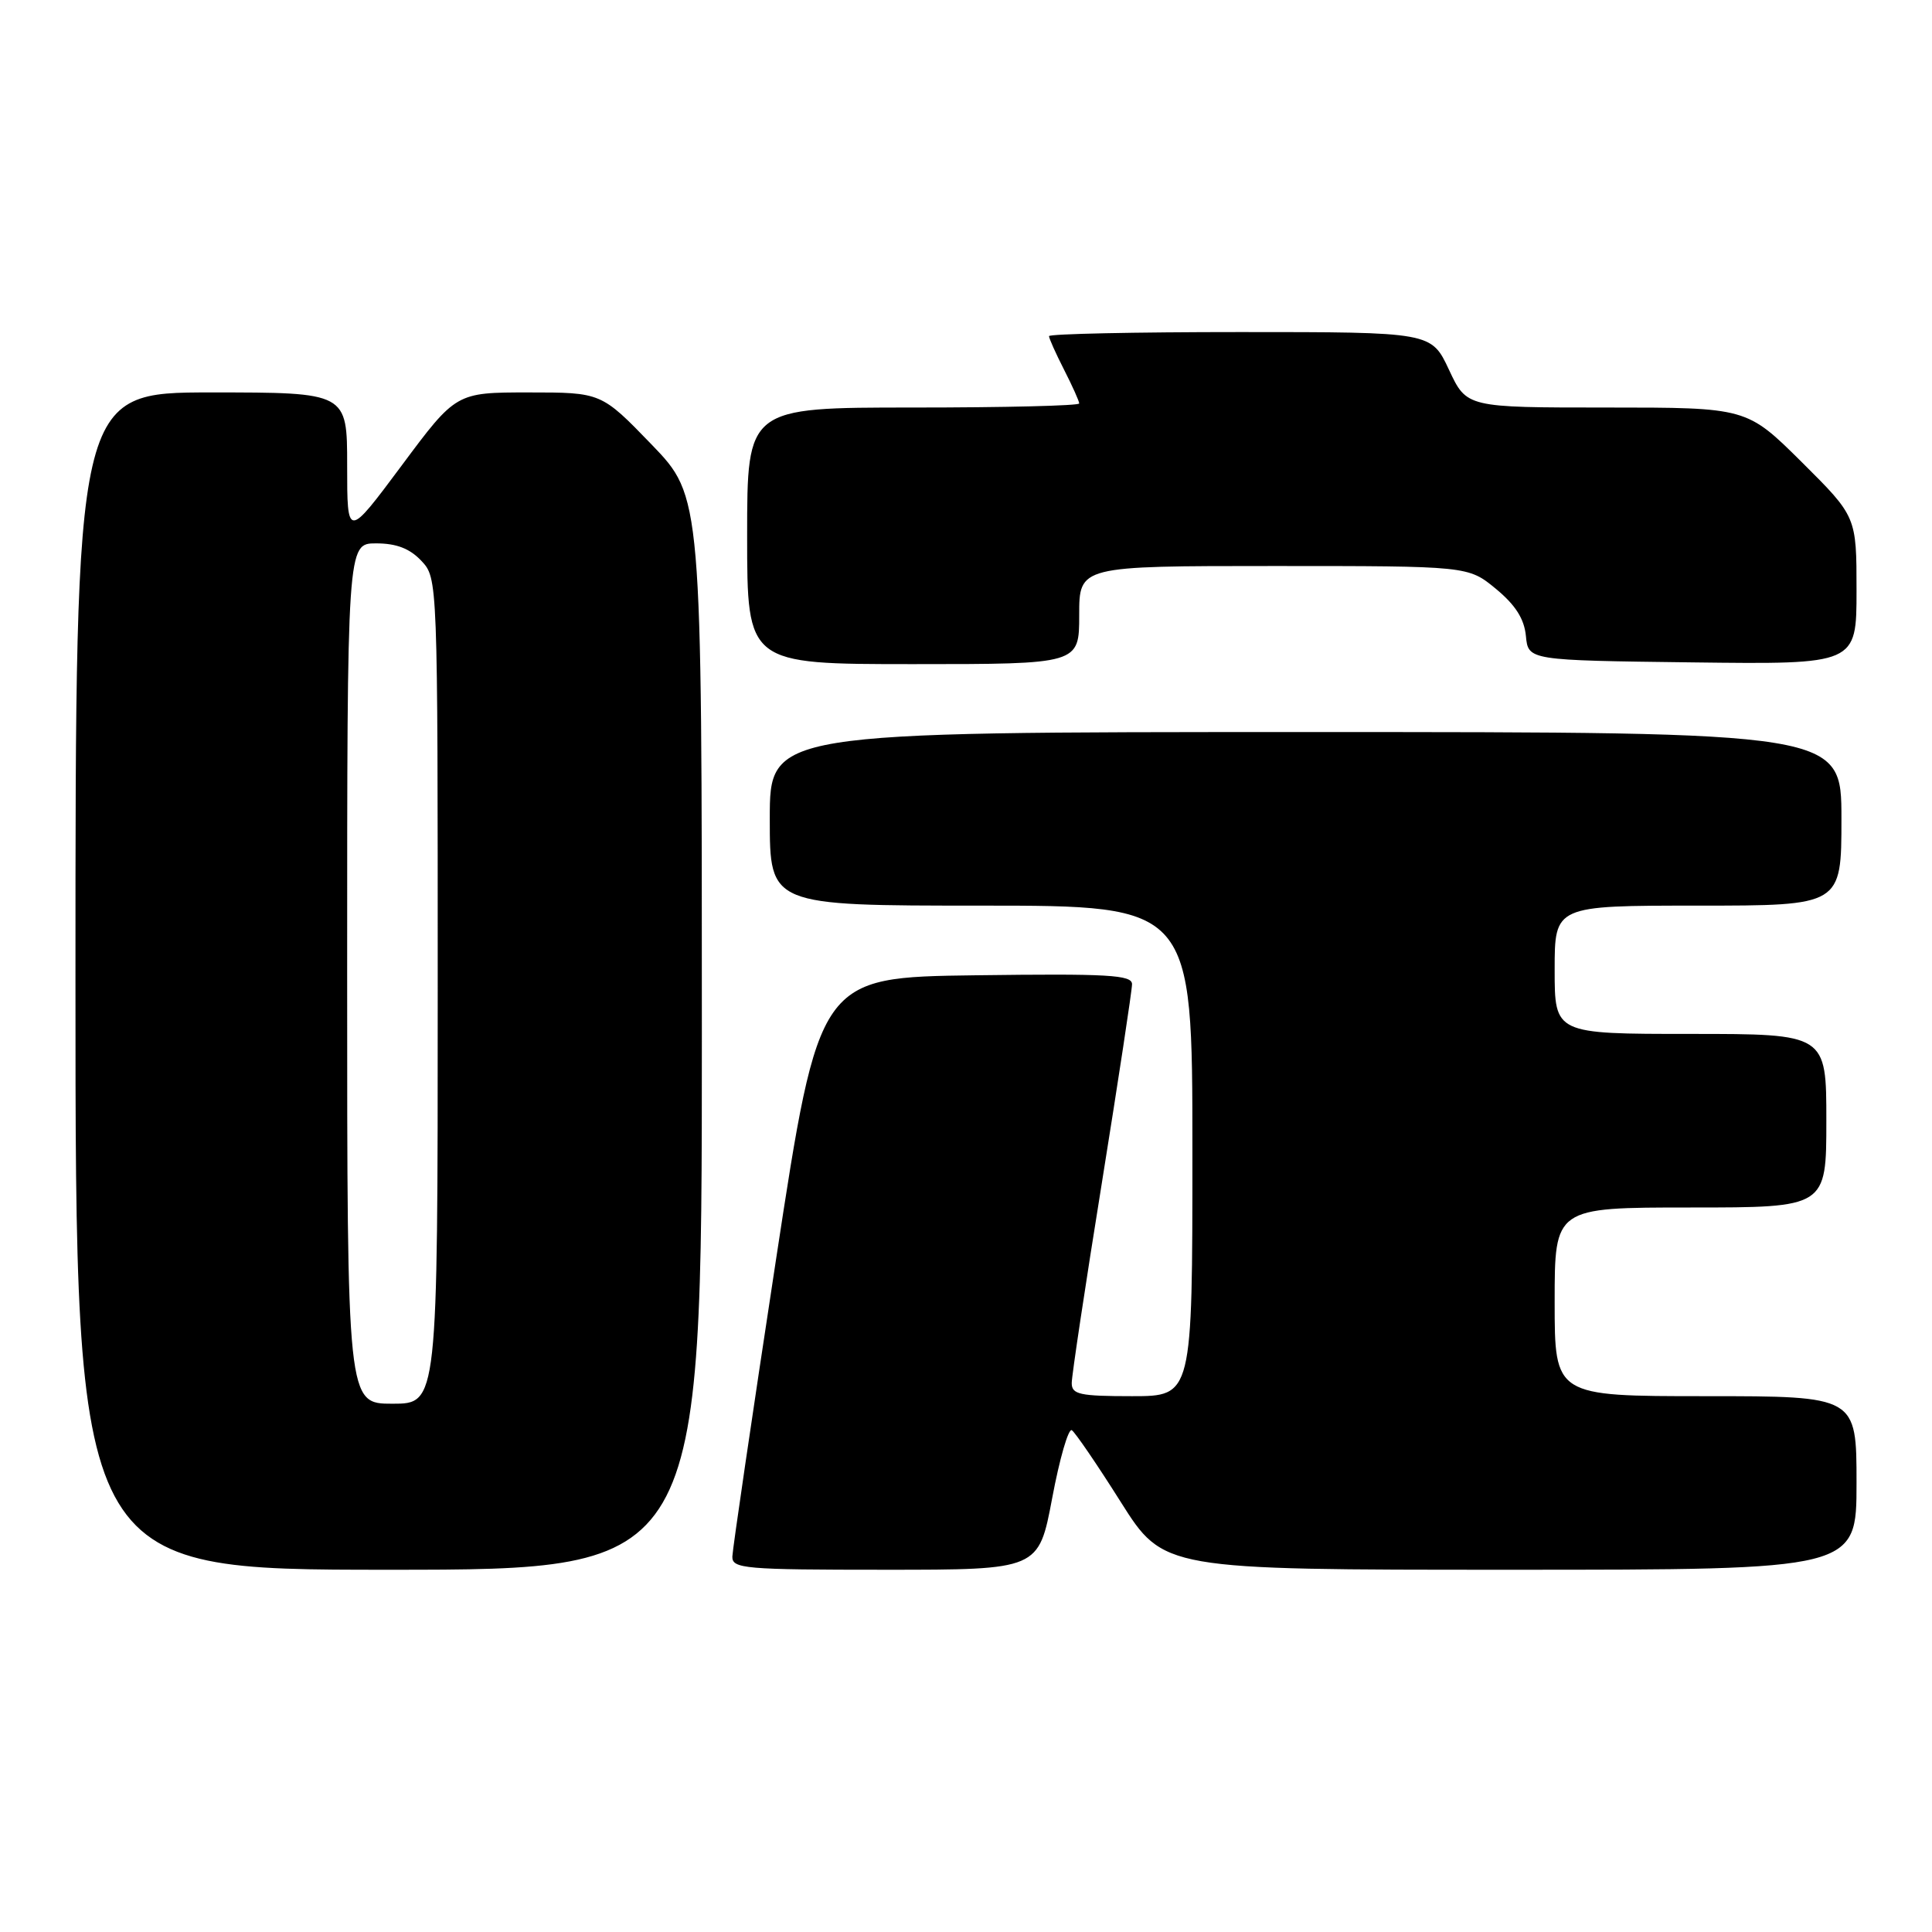 <?xml version="1.0" encoding="UTF-8" standalone="no"?>
<!DOCTYPE svg PUBLIC "-//W3C//DTD SVG 1.1//EN" "http://www.w3.org/Graphics/SVG/1.1/DTD/svg11.dtd" >
<svg xmlns="http://www.w3.org/2000/svg" xmlns:xlink="http://www.w3.org/1999/xlink" version="1.1" viewBox="0 0 256 256">
 <g >
 <path fill="currentColor"
d=" M 93.00 136.90 C 93.00 65.81 93.00 65.81 86.34 58.90 C 79.67 52.00 79.67 52.00 70.05 52.00 C 60.43 52.00 60.43 52.00 53.22 61.69 C 46.00 71.38 46.00 71.38 46.00 61.69 C 46.00 52.00 46.00 52.00 28.00 52.00 C 10.00 52.00 10.00 52.00 10.00 130.00 C 10.00 208.00 10.00 208.00 51.50 208.00 C 93.00 208.00 93.00 208.00 93.00 136.90 Z  M 139.42 198.51 C 140.40 193.28 141.57 189.24 142.02 189.51 C 142.46 189.79 145.38 194.06 148.50 199.01 C 154.18 208.00 154.18 208.00 200.09 208.00 C 246.00 208.00 246.00 208.00 246.00 196.50 C 246.00 185.00 246.00 185.00 226.00 185.00 C 206.00 185.00 206.00 185.00 206.00 172.50 C 206.00 160.00 206.00 160.00 224.00 160.00 C 242.00 160.00 242.00 160.00 242.00 148.50 C 242.00 137.00 242.00 137.00 224.00 137.00 C 206.00 137.00 206.00 137.00 206.00 128.50 C 206.00 120.00 206.00 120.00 225.00 120.00 C 244.00 120.00 244.00 120.00 244.00 108.50 C 244.00 97.00 244.00 97.00 173.00 97.00 C 102.00 97.00 102.00 97.00 102.00 108.50 C 102.00 120.00 102.00 120.00 130.00 120.00 C 158.00 120.00 158.00 120.00 158.00 152.50 C 158.00 185.00 158.00 185.00 150.00 185.00 C 143.05 185.00 142.00 184.77 142.01 183.25 C 142.01 182.29 143.81 170.33 146.01 156.69 C 148.20 143.04 150.00 131.22 150.00 130.41 C 150.00 129.18 146.87 129.00 129.27 129.23 C 108.54 129.50 108.54 129.50 102.81 167.00 C 99.66 187.62 97.07 205.29 97.04 206.25 C 97.00 207.86 98.62 208.00 117.32 208.00 C 137.63 208.00 137.63 208.00 139.42 198.51 Z  M 143.00 81.50 C 143.00 75.00 143.00 75.00 168.77 75.00 C 194.54 75.00 194.54 75.00 198.21 78.02 C 200.80 80.16 201.97 81.99 202.19 84.27 C 202.50 87.50 202.50 87.50 224.25 87.77 C 246.00 88.04 246.00 88.04 246.00 78.24 C 246.00 68.45 246.00 68.45 238.73 61.22 C 231.45 54.00 231.45 54.00 212.90 54.00 C 194.34 54.00 194.34 54.00 192.00 49.00 C 189.66 44.00 189.66 44.00 164.33 44.00 C 150.40 44.00 139.00 44.24 139.00 44.54 C 139.00 44.84 139.90 46.84 141.00 49.00 C 142.10 51.16 143.00 53.16 143.00 53.46 C 143.00 53.76 133.10 54.00 121.00 54.00 C 99.00 54.00 99.00 54.00 99.00 71.00 C 99.00 88.00 99.00 88.00 121.00 88.00 C 143.00 88.00 143.00 88.00 143.00 81.50 Z  M 46.00 129.00 C 46.00 72.00 46.00 72.00 49.83 72.00 C 52.53 72.00 54.29 72.68 55.83 74.31 C 58.00 76.63 58.00 76.63 58.00 131.31 C 58.00 186.00 58.00 186.00 52.00 186.00 C 46.00 186.00 46.00 186.00 46.00 129.00 Z "/>
</g>
</svg>